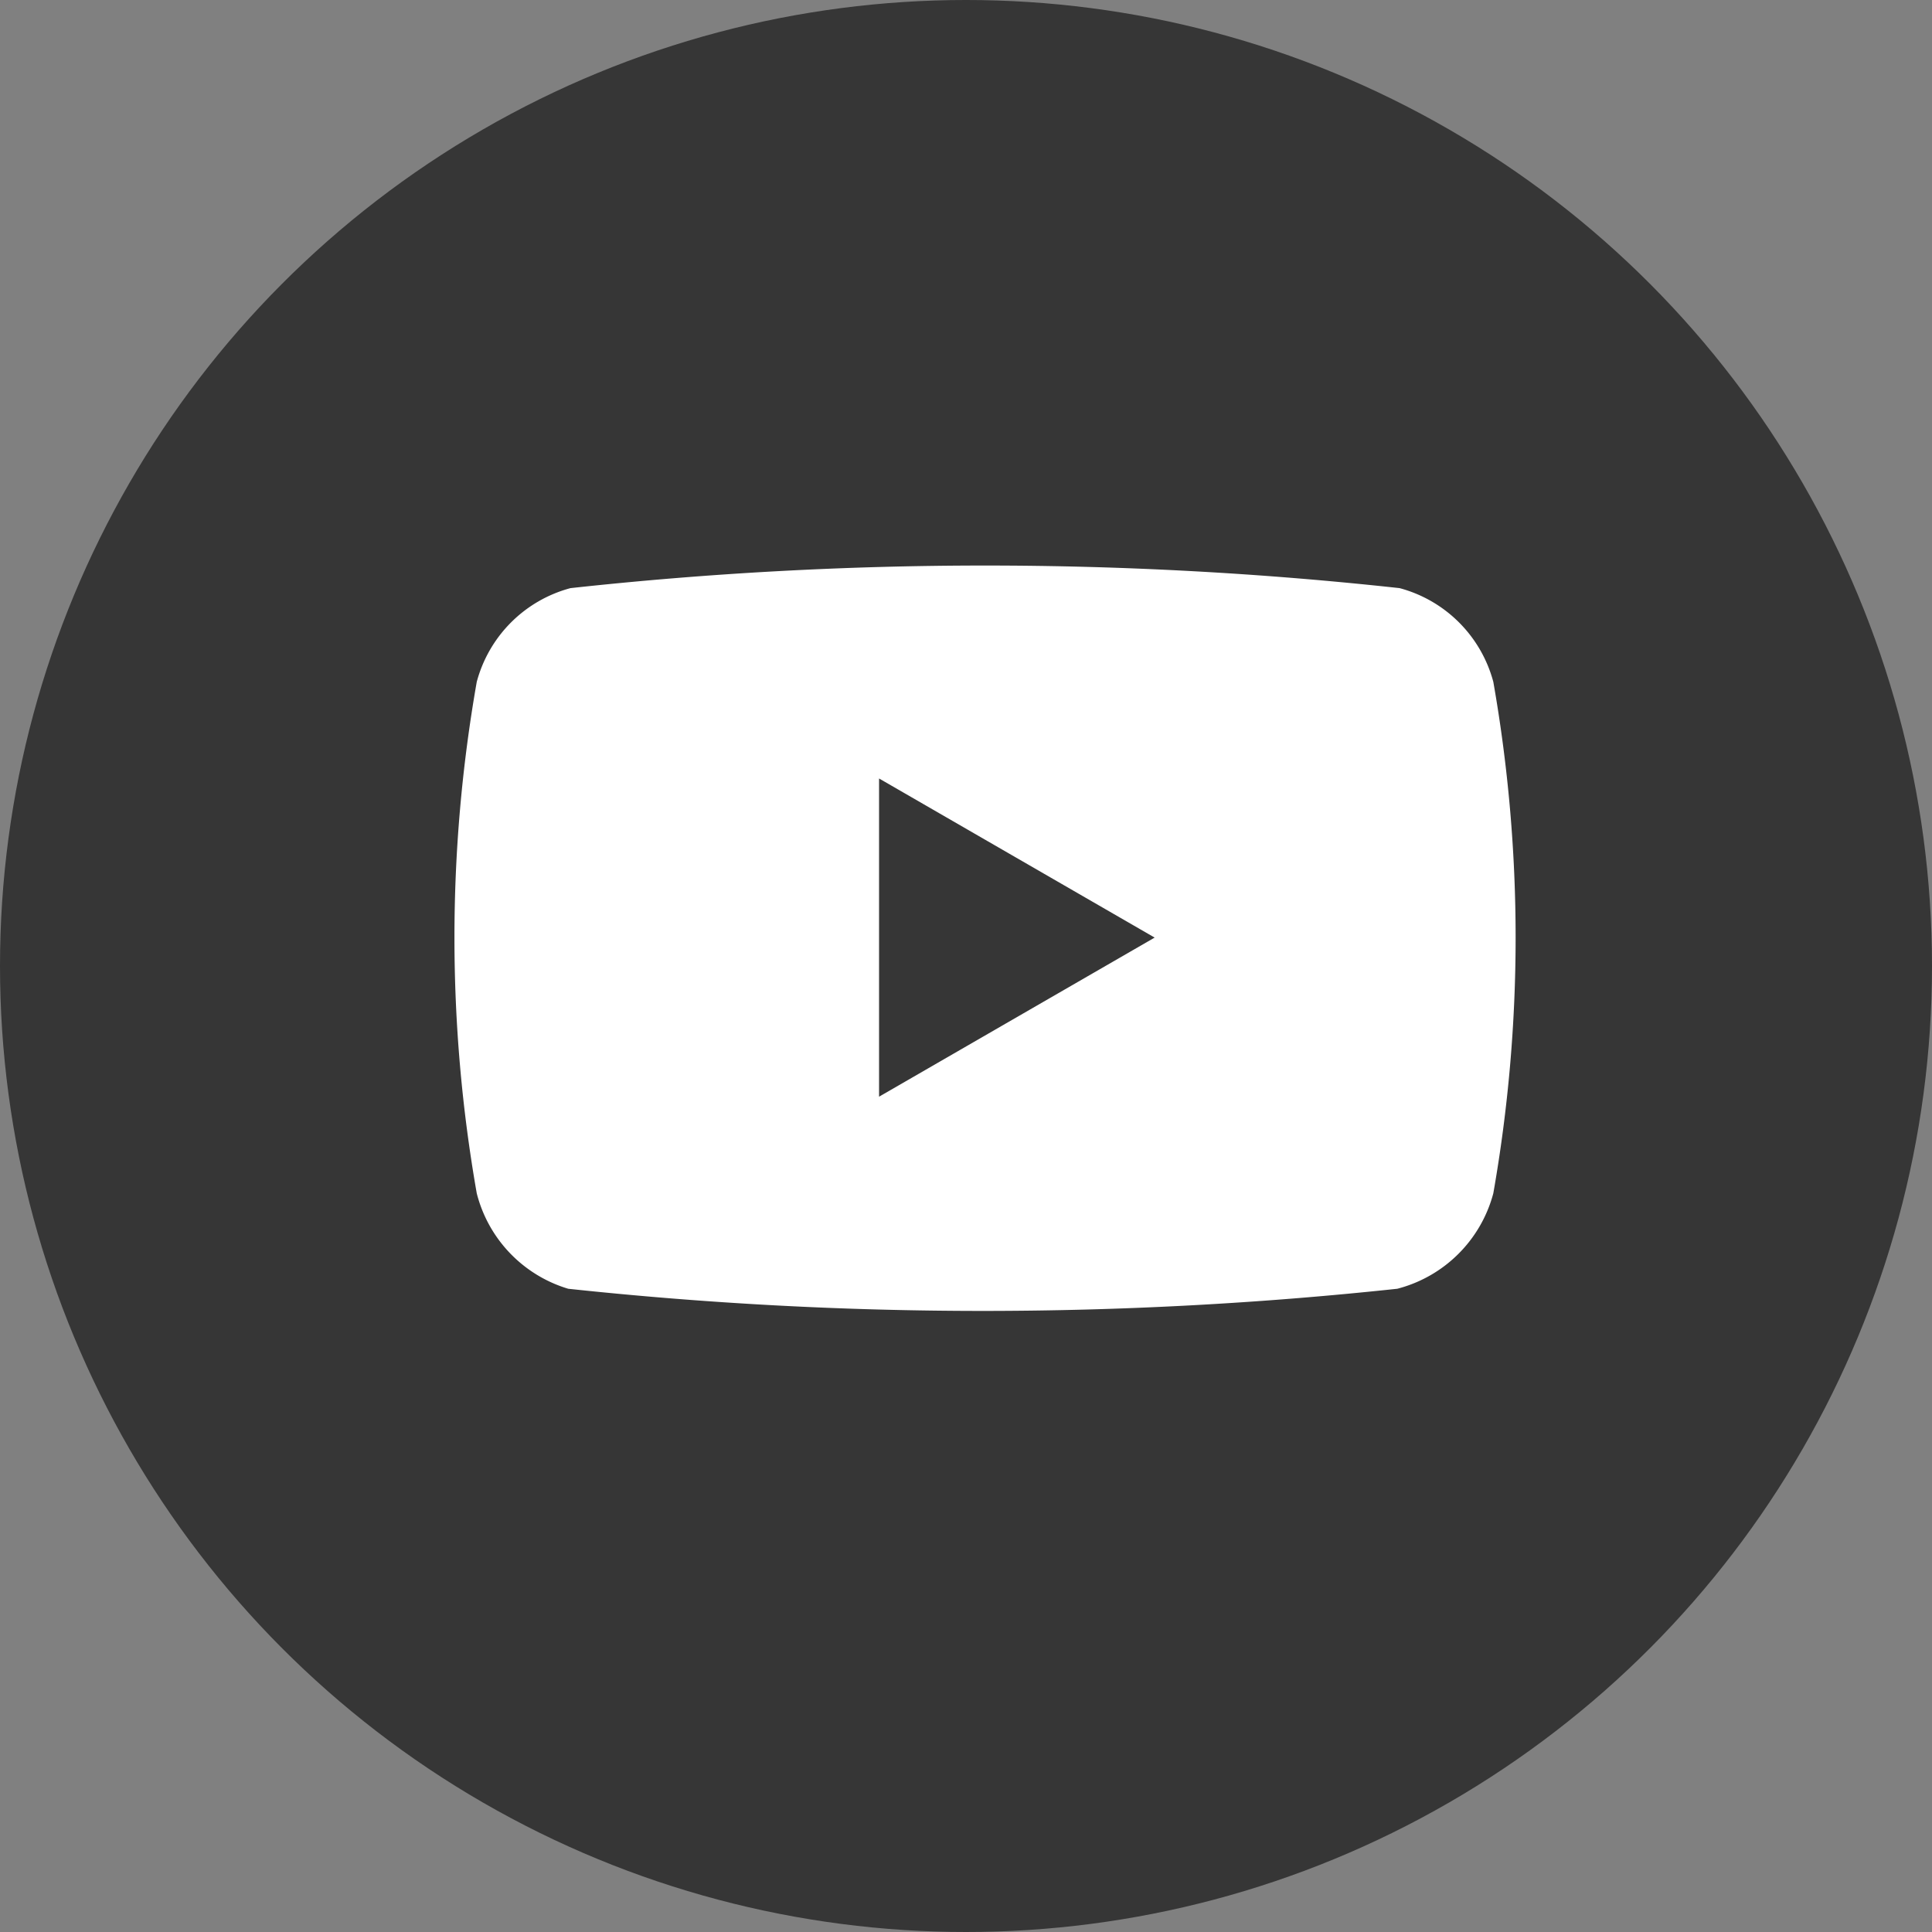 <svg class="c-footer__socialMediaIcon -youtube anim-hoverFade" xmlns="http://www.w3.org/2000/svg" viewBox="0 0 34 34">
<rect x="0" y="0" width="34" height="34" fill="#808080" stroke="none"/>
<circle fill="#363636" cx="17" cy="17" r="17"/>
<path fill="#fff" d="M26.28,12a2.33,2.33,0,0,0-1.65-1.65,67.14,67.14,0,0,0-14.59,0A2.33,2.33,0,0,0,8.39,12a26,26,0,0,0,0,9A2.36,2.36,0,0,0,10,22.68a68.42,68.42,0,0,0,14.59,0A2.36,2.36,0,0,0,26.28,21,26,26,0,0,0,26.28,12Zm-10.81,7.3v-5.6l4.85,2.8Z"/>
</svg>